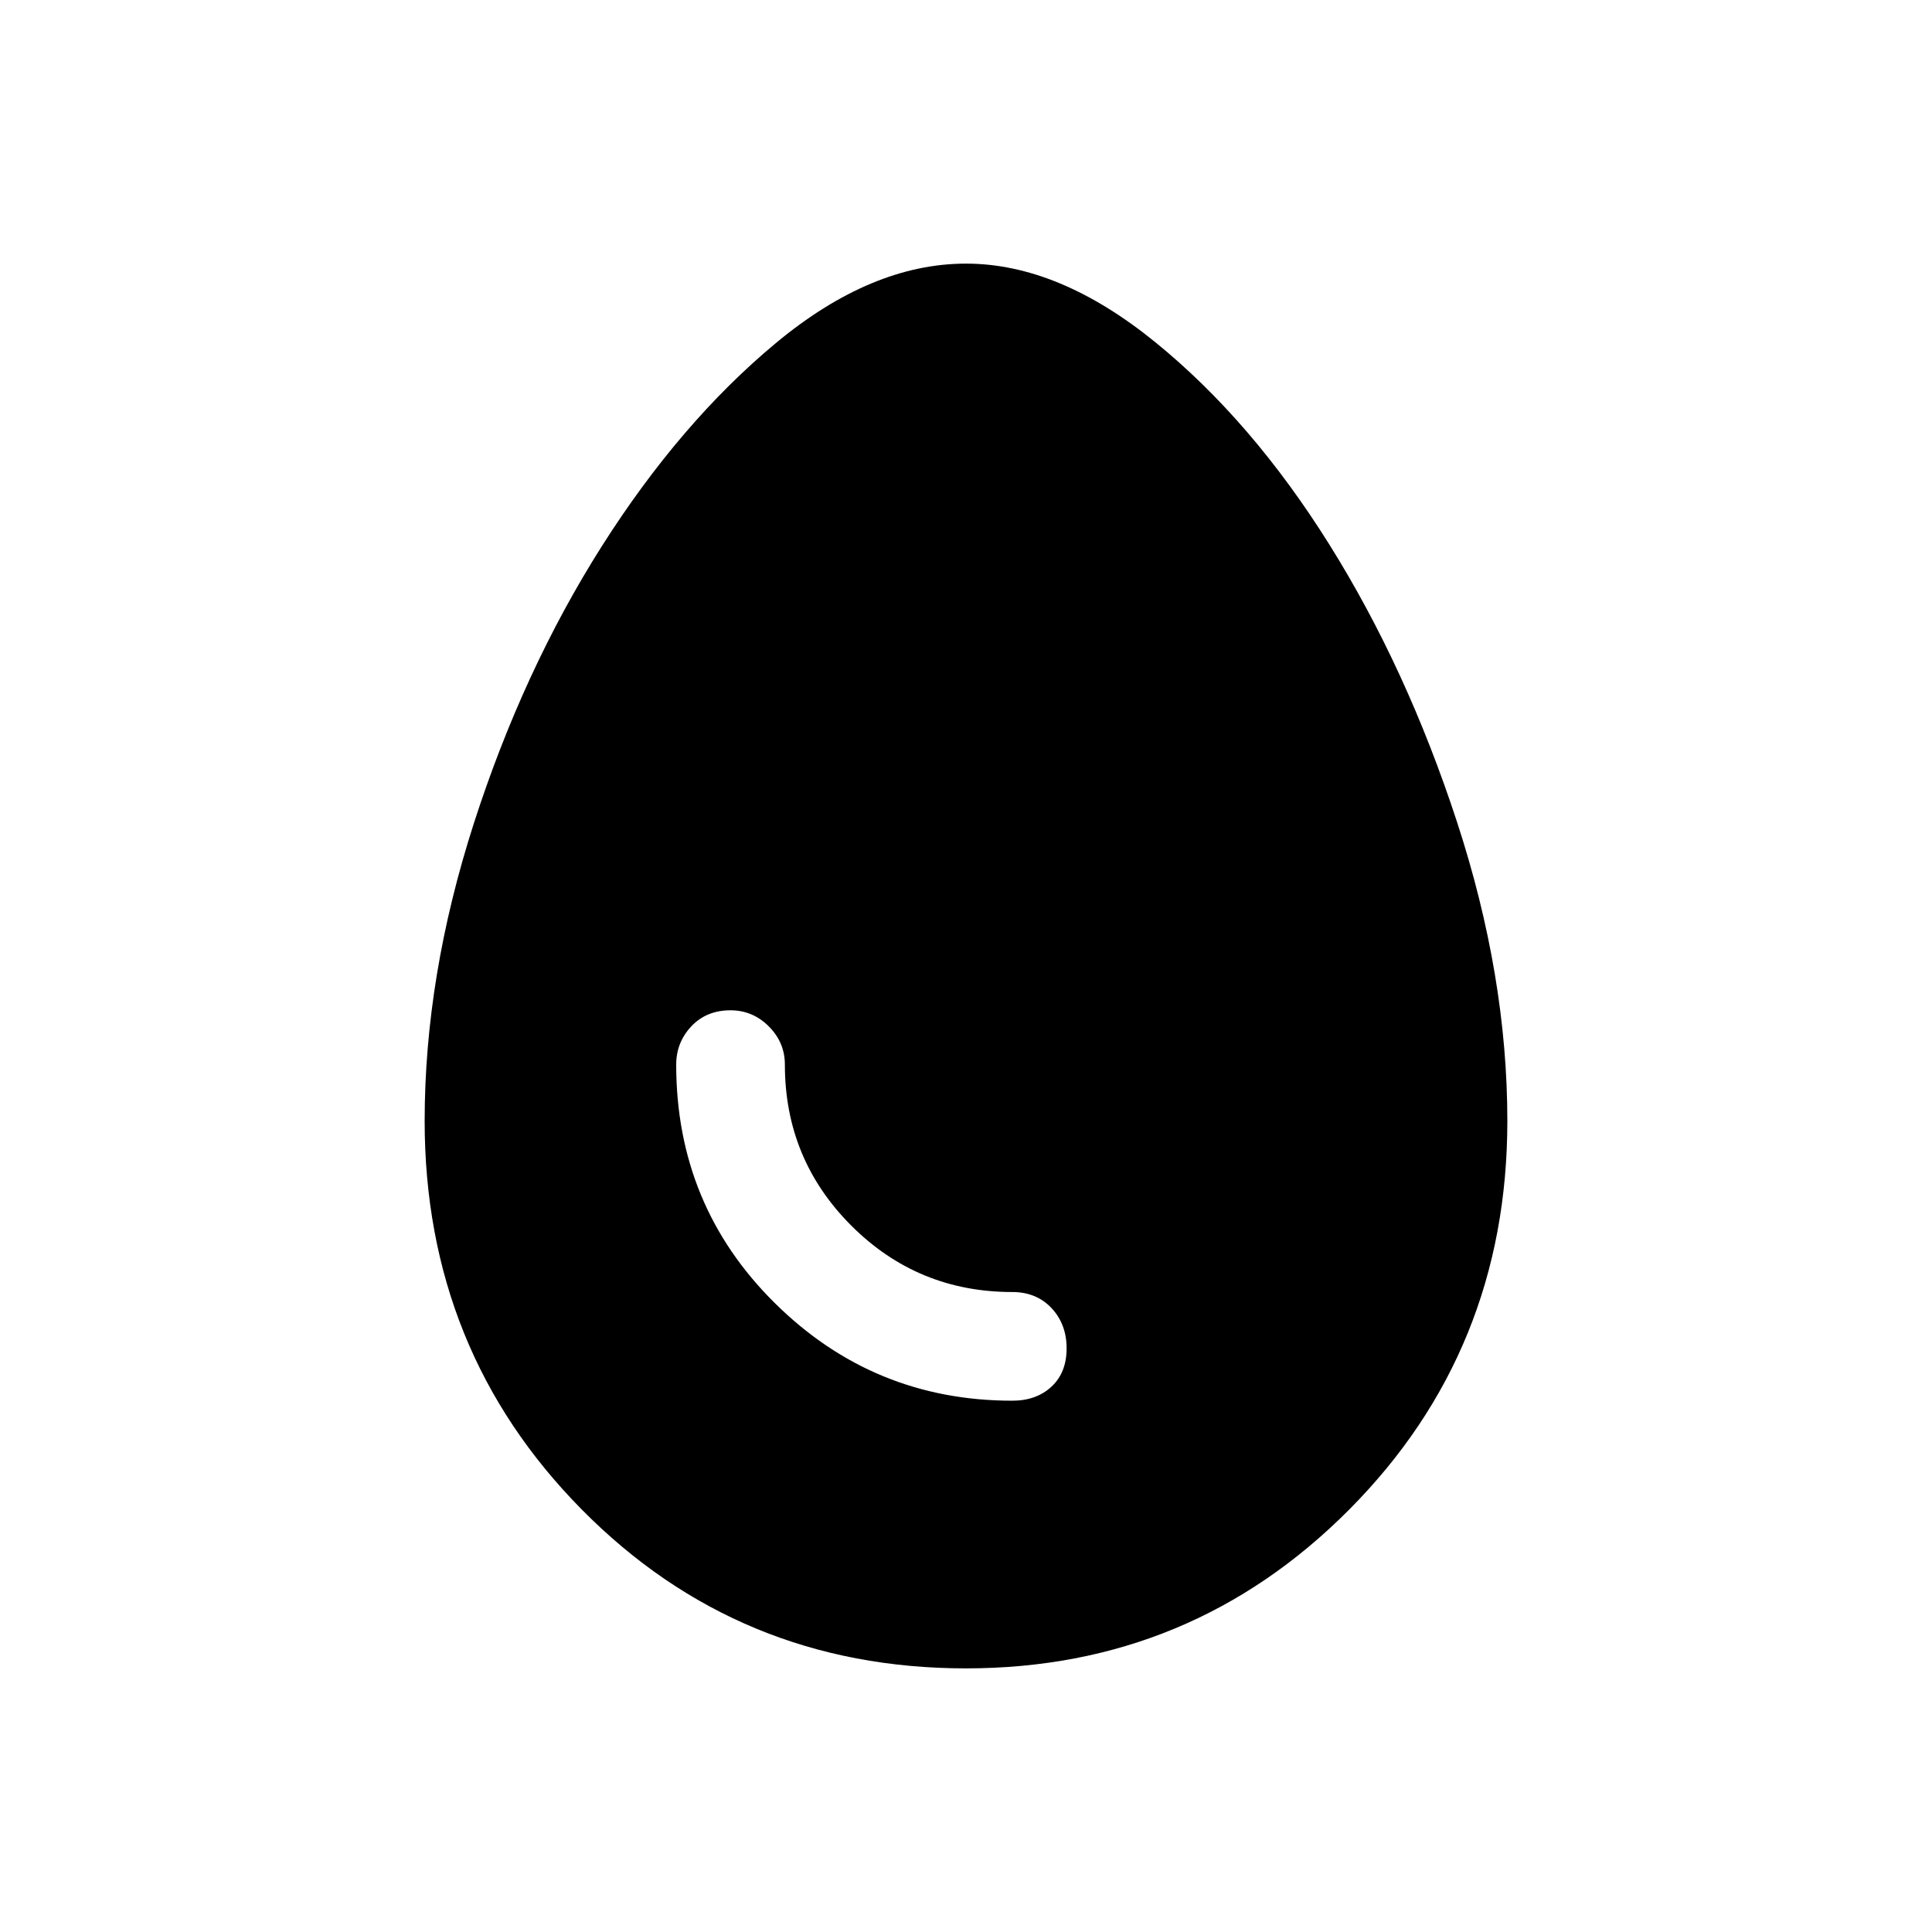 <svg xmlns="http://www.w3.org/2000/svg" height="40" width="40"><path d="M20 34.542q-4.708 0-7.958-3.292t-3.25-8.042q0-3 1.02-6.166 1.021-3.167 2.646-5.73 1.625-2.562 3.604-4.208Q18.042 5.458 20 5.458q1.917 0 3.917 1.625 2 1.625 3.604 4.188 1.604 2.562 2.646 5.75 1.041 3.187 1.041 6.187 0 4.75-3.27 8.042-3.271 3.292-7.938 3.292ZM20.958 29q.5 0 .813-.292.312-.291.312-.791t-.312-.834q-.313-.333-.813-.333-1.958 0-3.333-1.375Q16.25 24 16.25 22.042q0-.459-.333-.792-.334-.333-.792-.333-.5 0-.813.333-.312.333-.312.792 0 2.916 2.042 4.937Q18.083 29 20.958 29Z"/></svg>